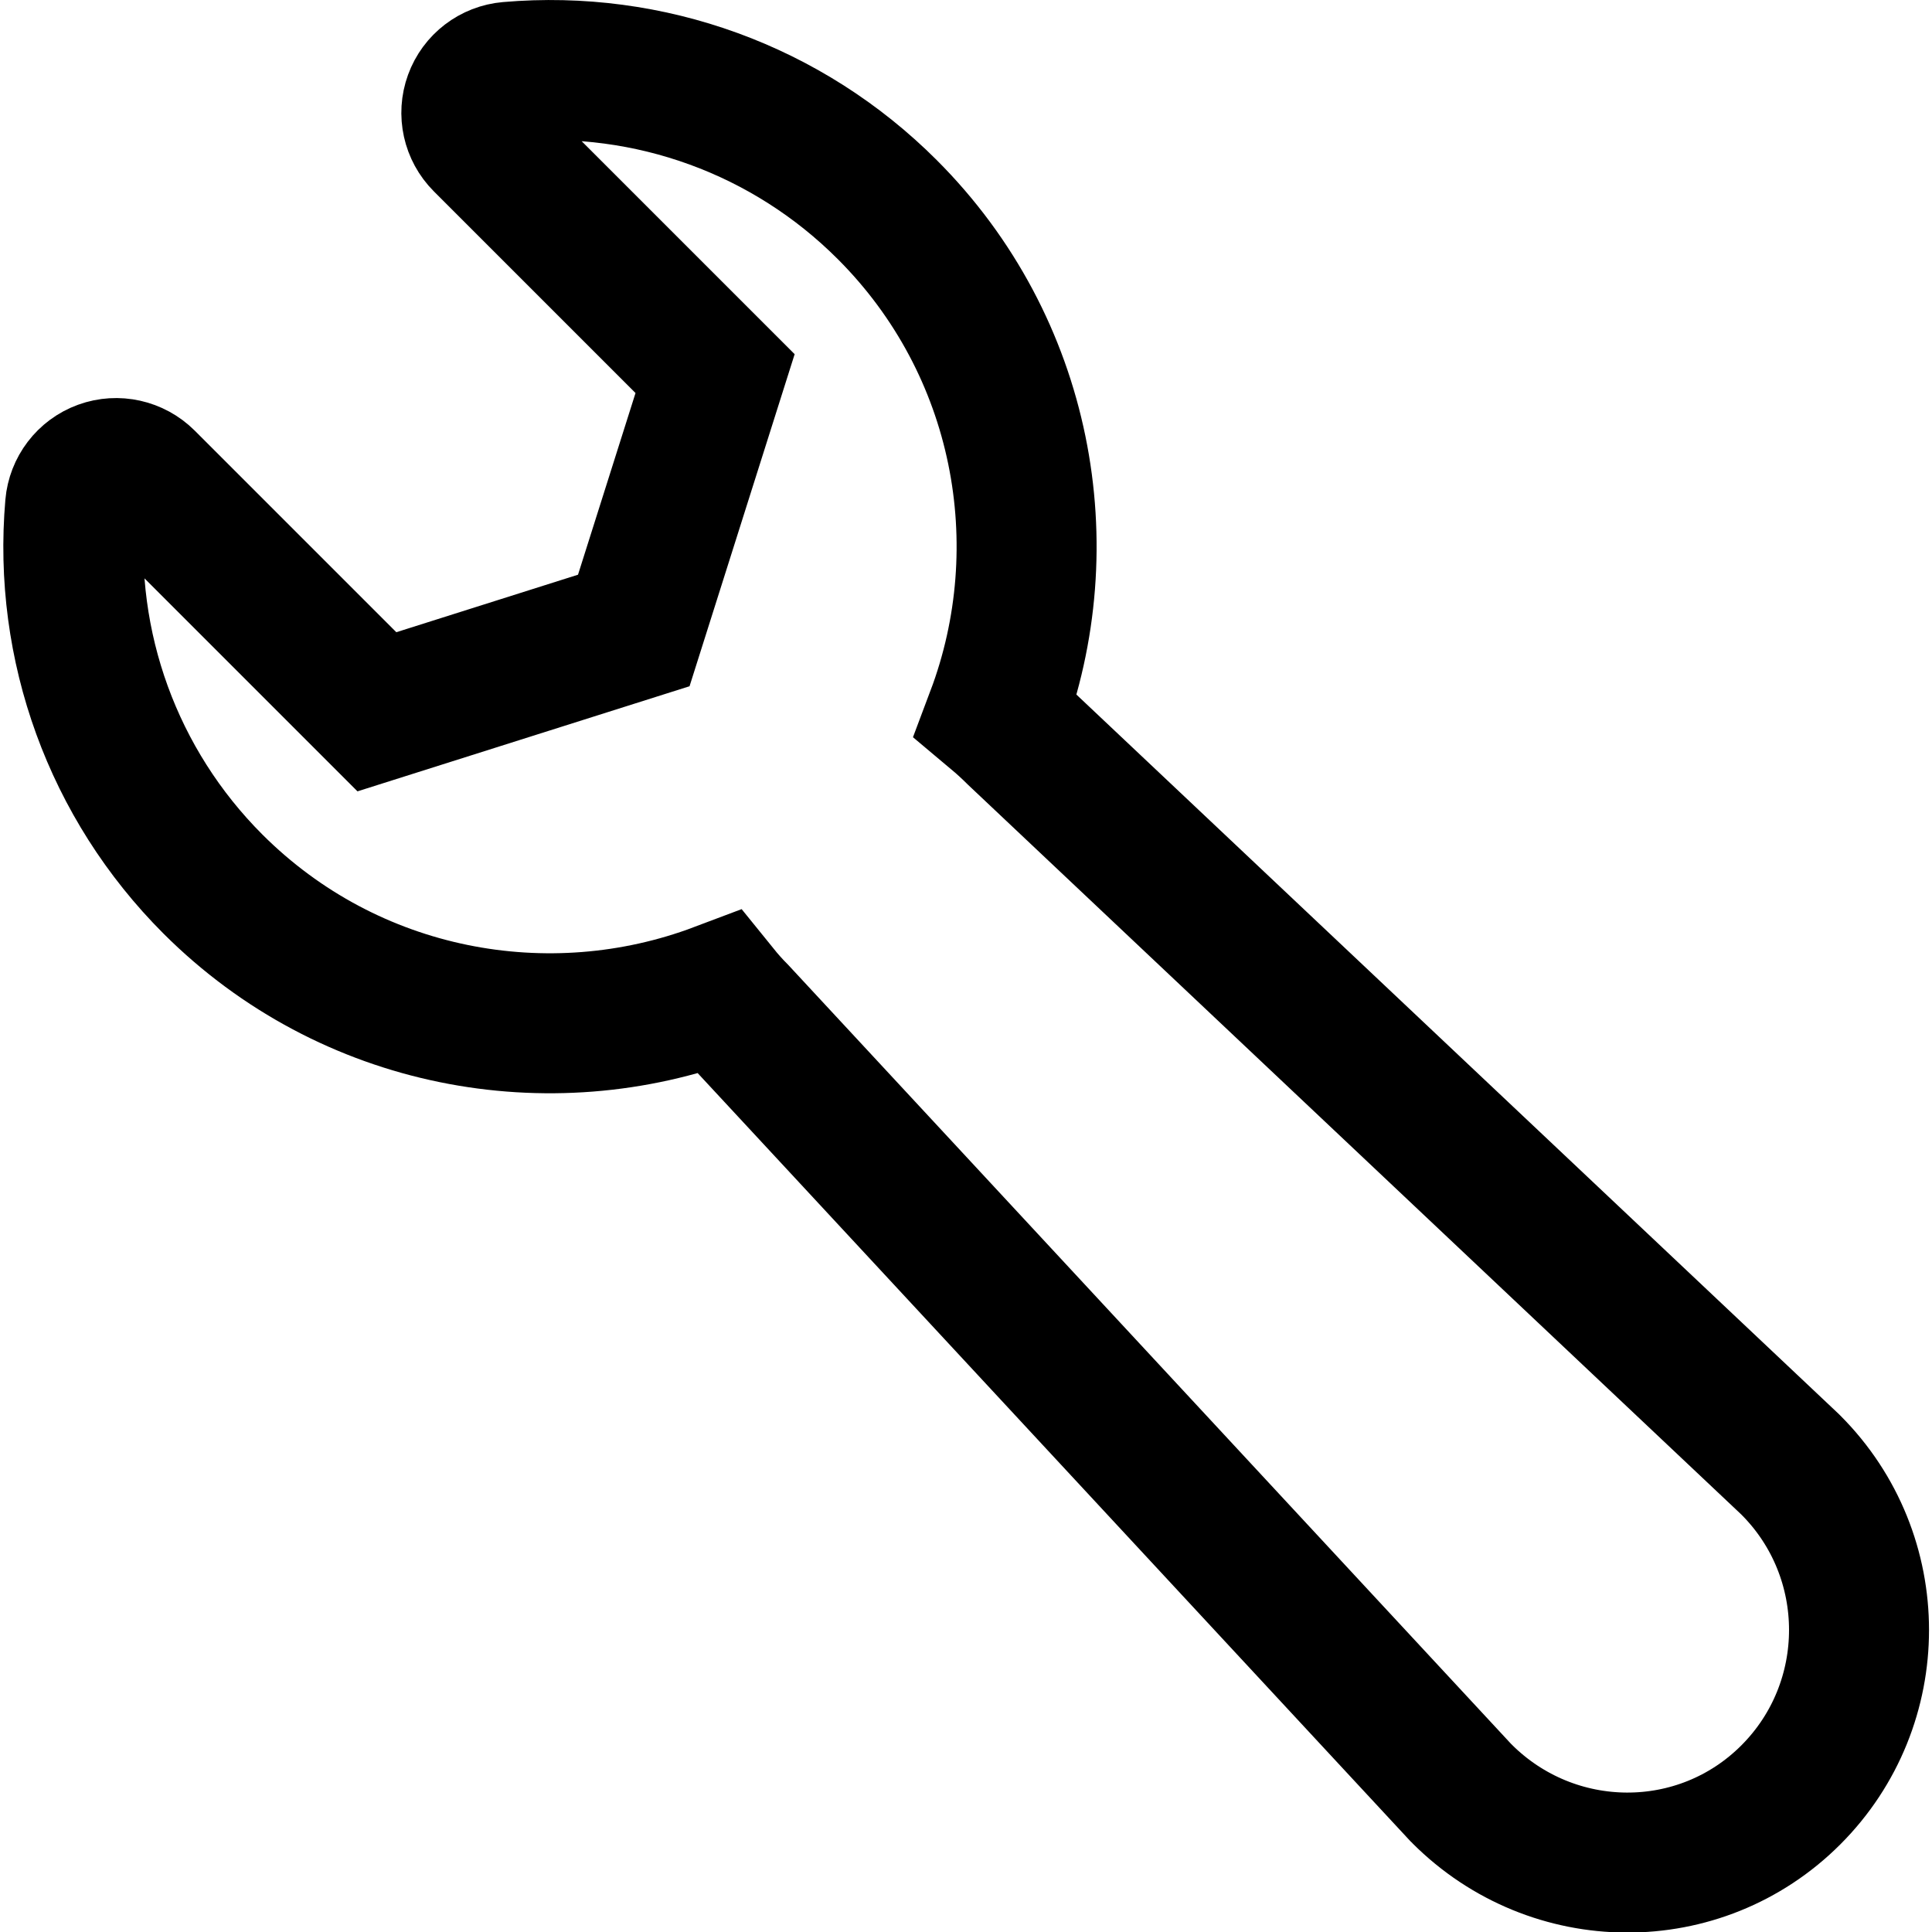 <?xml version="1.0" encoding="UTF-8" standalone="no"?>
<!-- Generator: Adobe Illustrator 16.0.0, SVG Export Plug-In . SVG Version: 6.00 Build 0)  -->

<svg
   version="1.1"
   id="Capa_1"
   x="0px"
   y="0px"
   width="24"
   height="24"
   viewBox="0 0 24 24"
   xml:space="preserve"
   sodipodi:docname="llave-inglesa-fendas.svg"
   inkscape:version="1.2.1 (9c6d41e410, 2022-07-14)"
   xmlns:inkscape="http://www.inkscape.org/namespaces/inkscape"
   xmlns:sodipodi="http://sodipodi.sourceforge.net/DTD/sodipodi-0.dtd"
   xmlns="http://www.w3.org/2000/svg"
   xmlns:svg="http://www.w3.org/2000/svg"><defs
   id="defs39" /><sodipodi:namedview
   id="namedview37"
   pagecolor="#ffffff"
   bordercolor="#000000"
   borderopacity="0.25"
   inkscape:showpageshadow="2"
   inkscape:pageopacity="0.0"
   inkscape:pagecheckerboard="0"
   inkscape:deskcolor="#d1d1d1"
   showgrid="false"
   inkscape:zoom="22.121071"
   inkscape:cx="22.738502"
   inkscape:cy="18.082307"
   inkscape:window-width="2400"
   inkscape:window-height="1494"
   inkscape:window-x="-11"
   inkscape:window-y="-11"
   inkscape:window-maximized="1"
   inkscape:current-layer="g4" />
<g
   id="g4">
	<path
   d="M 0.933,6.282 C 0.95,6.084 1.08,5.913 1.267,5.845 1.454,5.777 1.663,5.824 1.804,5.964 L 4.682,8.842 7.873,7.832 8.883,4.641 6.005,1.763 C 5.864,1.622 5.818,1.413 5.886,1.226 5.954,1.039 6.124,0.909 6.323,0.892 c 1.748,-0.151 3.461,0.473 4.699,1.712 1.696,1.696 2.145,4.173 1.35,6.284 0.087,0.073 0.173,0.151 0.257,0.235 l 9.607,9.066 c 0.003,0.003 0.007,0.007 0.01,0.01 1.13,1.13 1.13,2.968 0,4.098 -1.13,1.13 -2.955,1.116 -4.085,-0.014 -0.005,-0.004 -0.009,-0.009 -0.014,-0.014 L 9.162,12.586 C 9.08,12.504 9.004,12.418 8.932,12.329 6.82,13.126 4.342,12.678 2.644,10.981 1.406,9.742 0.782,8.029 0.933,6.282 Z"
   id="path2"
   style="fill:#000000;fill-opacity:0;stroke:#000000;stroke-width:1.739;stroke-dasharray:none;stroke-opacity:1"
   sodipodi:nodetypes="ccccccccccccccccccccc" />
</g>
<g
   id="g6">
</g>
<g
   id="g8">
</g>
<g
   id="g10">
</g>
<g
   id="g12">
</g>
<g
   id="g14">
</g>
<g
   id="g16">
</g>
<g
   id="g18">
</g>
<g
   id="g20">
</g>
<g
   id="g22">
</g>
<g
   id="g24">
</g>
<g
   id="g26">
</g>
<g
   id="g28">
</g>
<g
   id="g30">
</g>
<g
   id="g32">
</g>
<g
   id="g34">
</g>
</svg>
